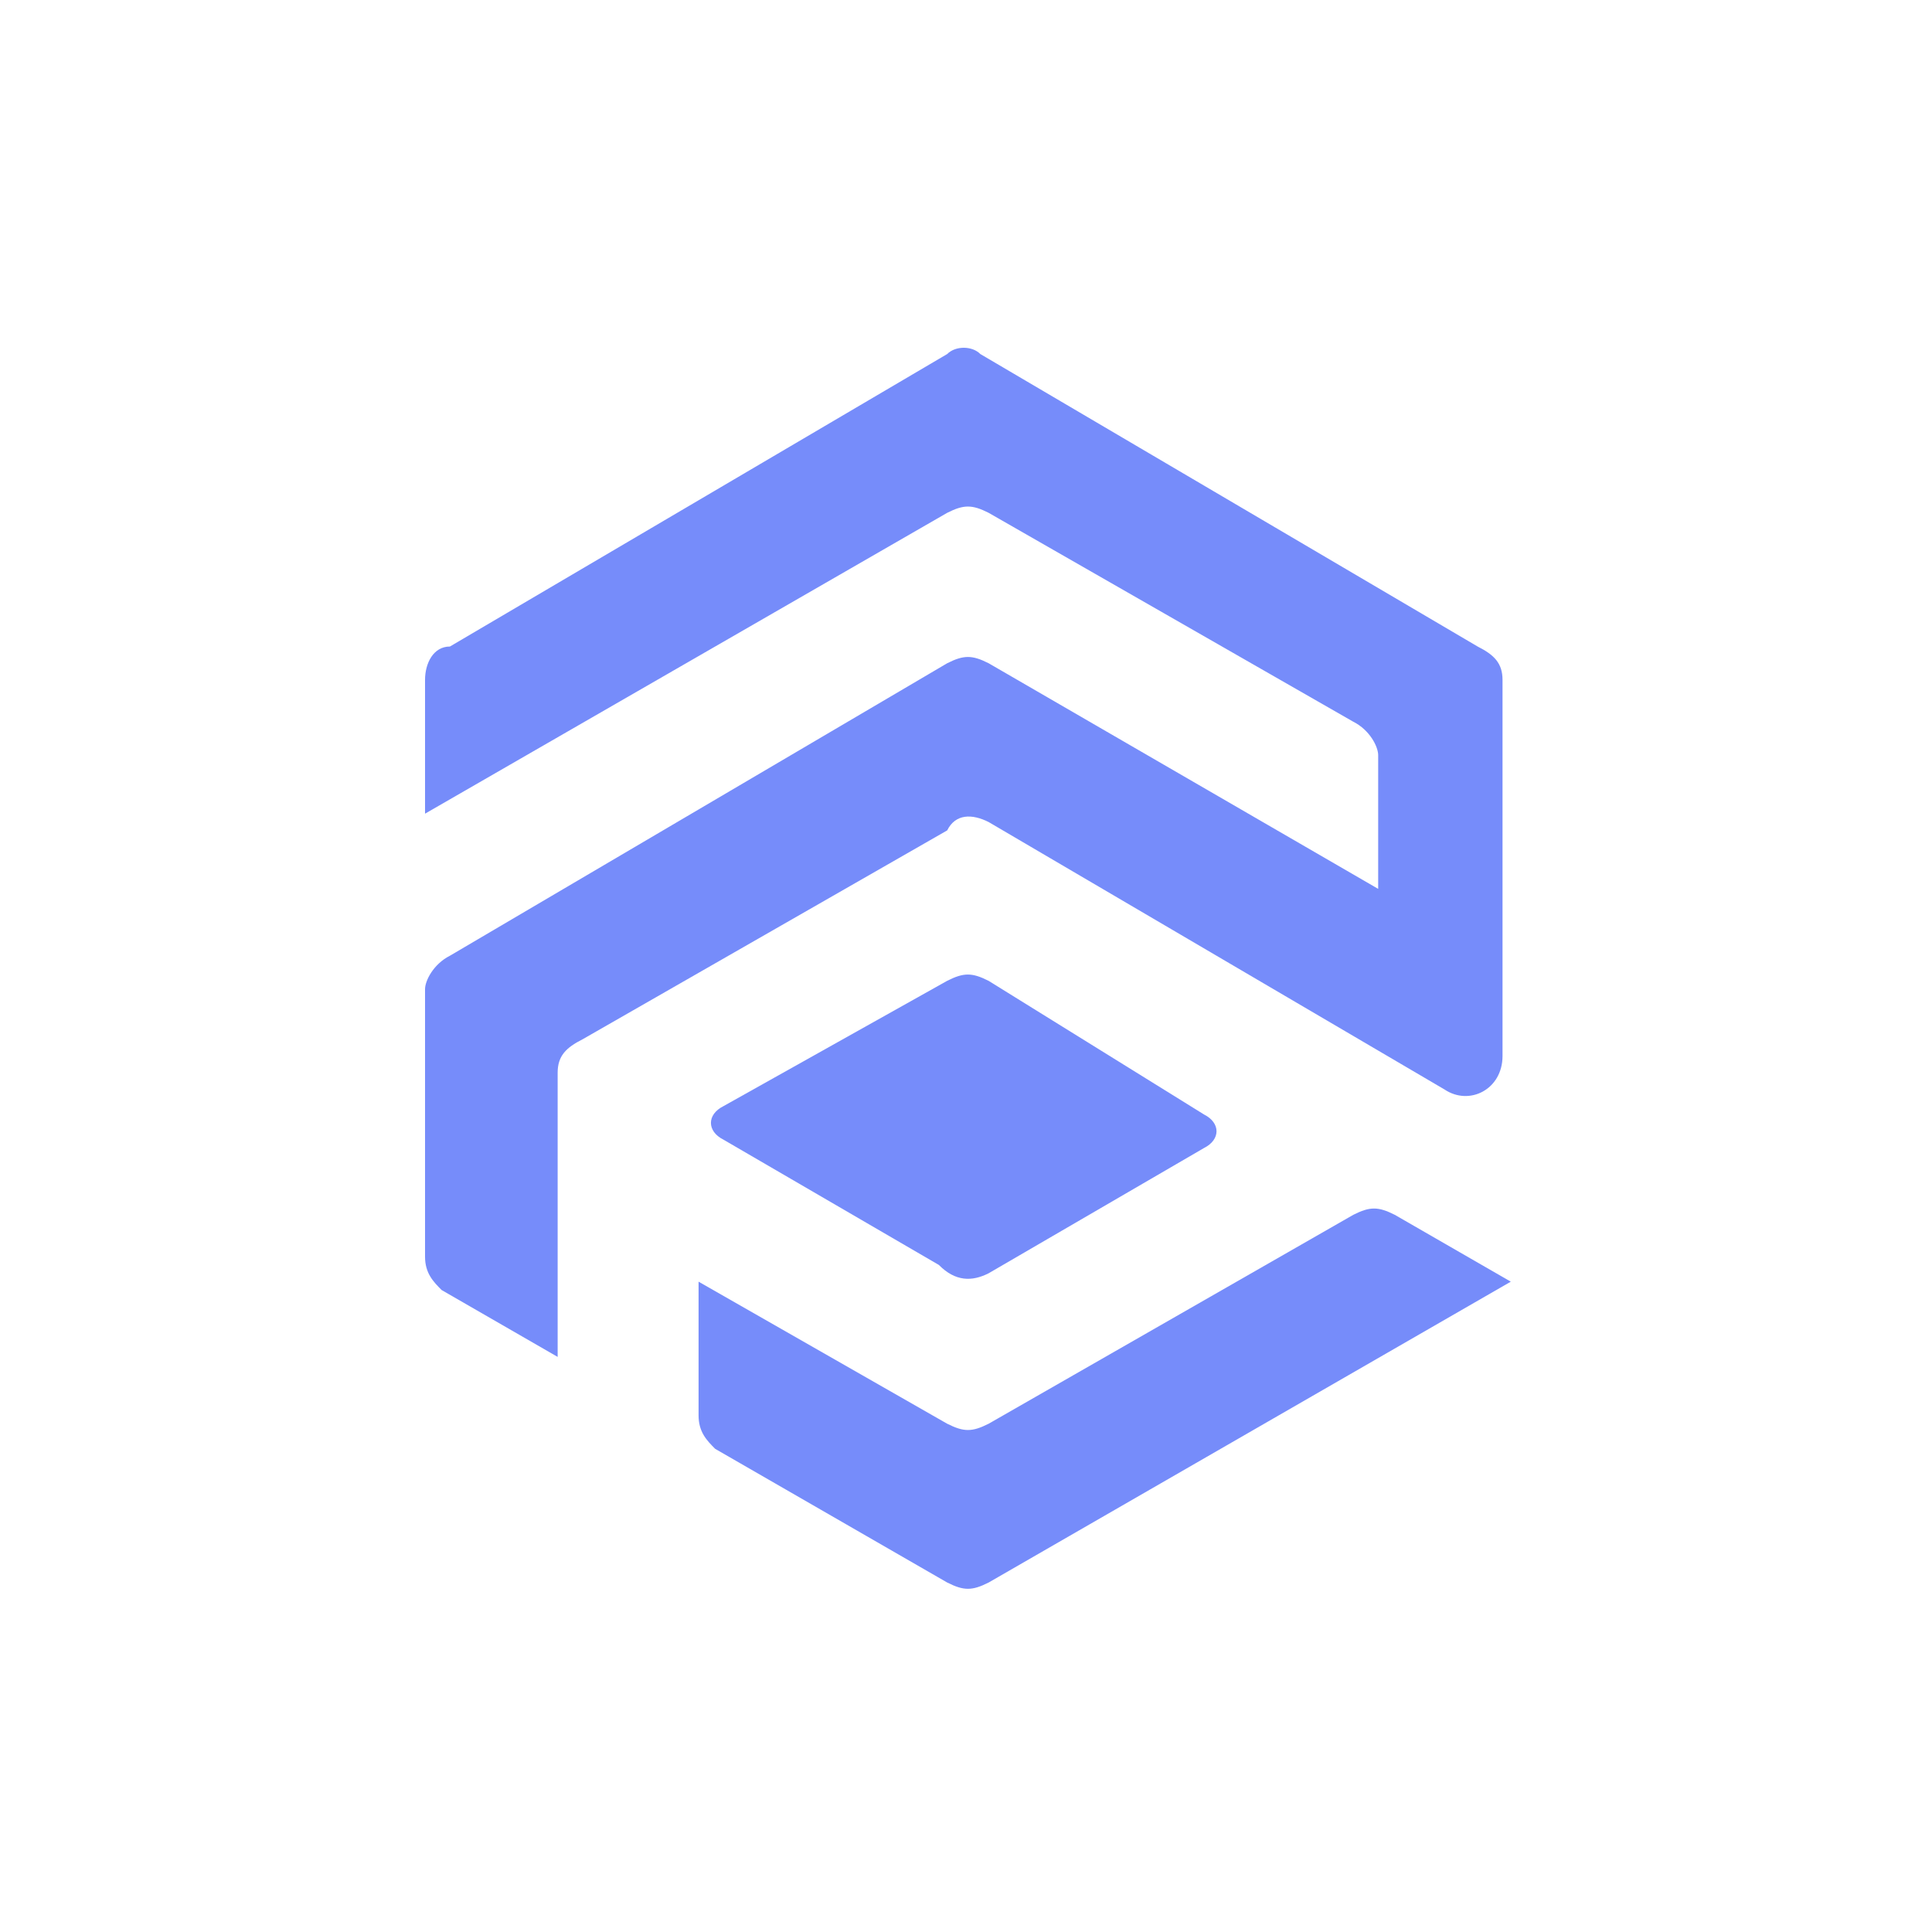 <svg width="64" height="64" viewBox="0 0 64 64" fill="none" xmlns="http://www.w3.org/2000/svg">
<path d="M32.75 27.231L47.851 36.09C48.674 36.643 49.773 36.09 49.773 34.982V22.524C49.773 21.971 49.498 21.694 48.949 21.417L32.475 11.728C32.201 11.451 31.652 11.451 31.377 11.728L14.904 21.417C14.355 21.417 14.08 21.971 14.08 22.524V26.954L31.377 16.988C31.926 16.711 32.201 16.711 32.75 16.988L44.831 23.909C45.38 24.186 45.654 24.739 45.654 25.016V29.445L32.75 21.971C32.201 21.694 31.926 21.694 31.377 21.971L14.904 31.66C14.355 31.937 14.08 32.491 14.08 32.768V41.627C14.08 42.18 14.355 42.457 14.629 42.734L18.473 44.949V35.536C18.473 34.982 18.748 34.706 19.297 34.429L31.377 27.508C31.652 26.954 32.201 26.954 32.75 27.231Z" fill="#768CFA"/>
<path d="M32.75 47.163C32.201 47.44 31.927 47.44 31.377 47.163L23.141 42.457V46.886C23.141 47.44 23.415 47.717 23.69 47.994L31.377 52.423C31.927 52.7 32.201 52.7 32.75 52.423L50.047 42.457L46.203 40.242C45.654 39.965 45.38 39.965 44.831 40.242L32.75 47.163Z" fill="#768CFA"/>
<path d="M32.748 42.18L39.887 38.028C40.436 37.751 40.436 37.197 39.887 36.92L32.748 32.491C32.199 32.214 31.925 32.214 31.376 32.491L23.963 36.644C23.413 36.92 23.413 37.474 23.963 37.751L31.101 41.903C31.65 42.457 32.199 42.457 32.748 42.18Z" fill="#768CFA"/>
</svg>
